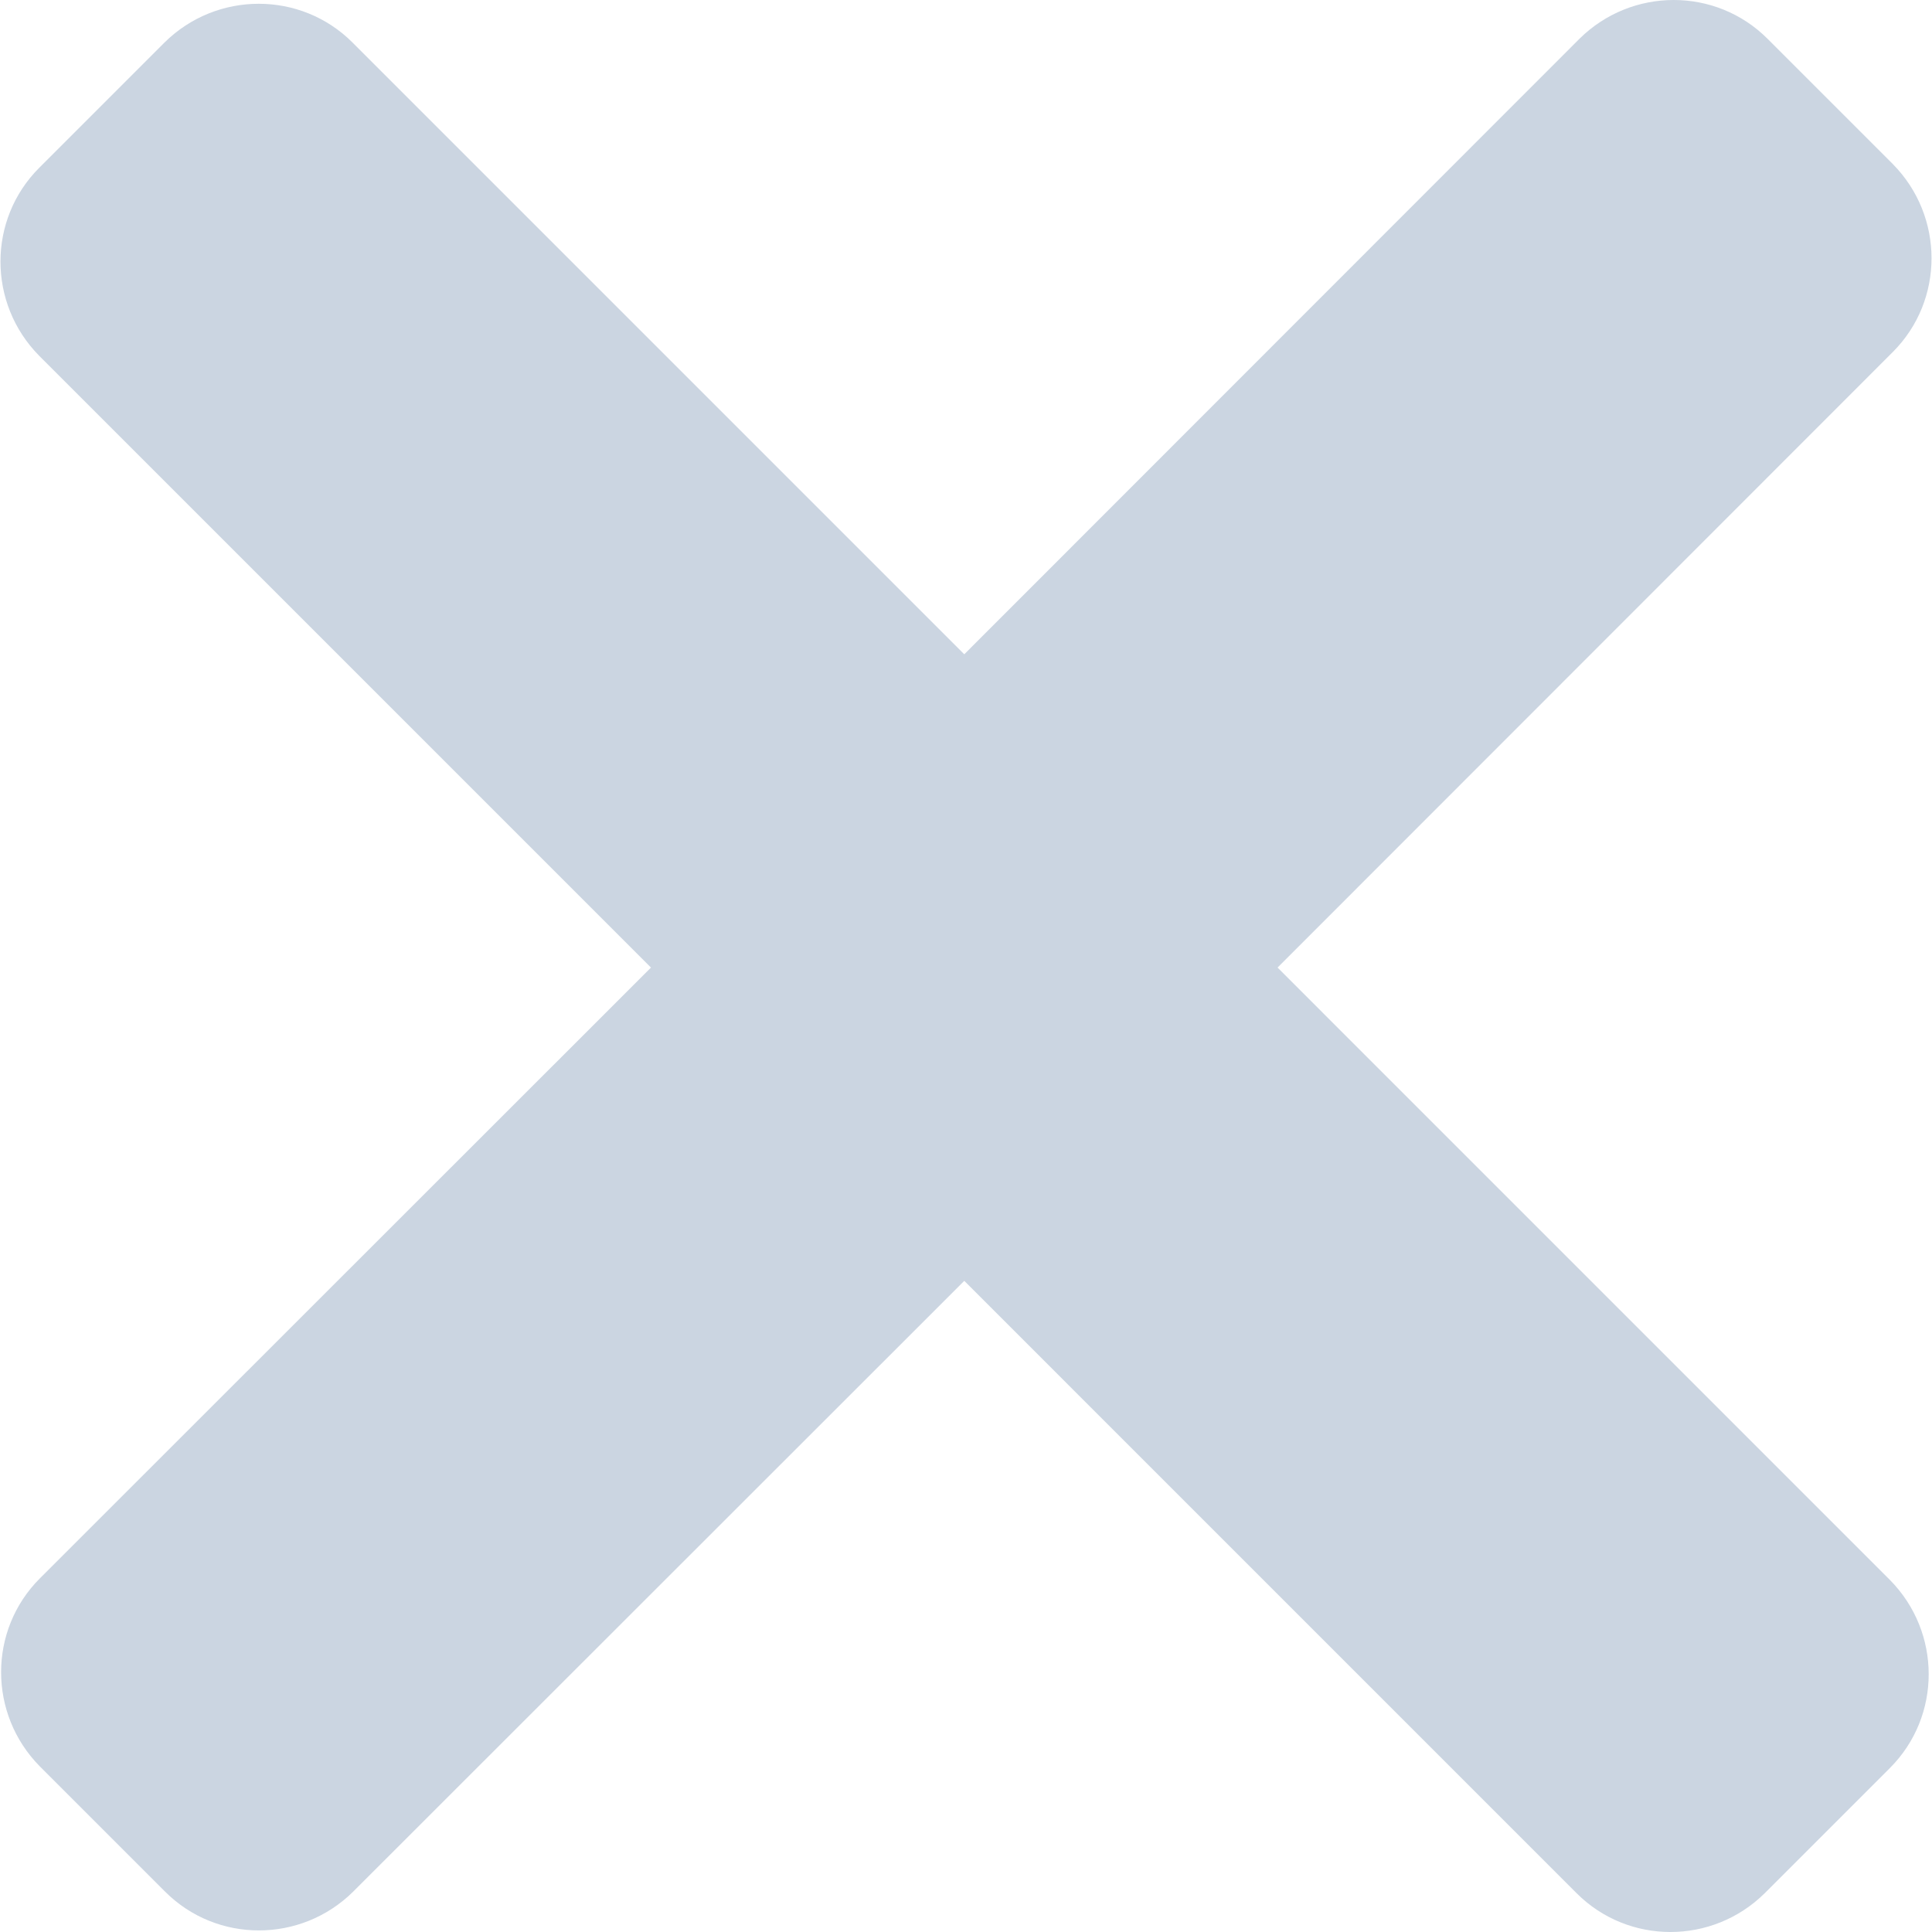 <!DOCTYPE svg PUBLIC "-//W3C//DTD SVG 1.1//EN" "http://www.w3.org/Graphics/SVG/1.1/DTD/svg11.dtd">

<!-- Uploaded to: SVG Repo, www.svgrepo.com, Transformed by: SVG Repo Mixer Tools -->
<svg fill="#cbd5e1" version="1.1" id="Capa_1" xmlns="http://www.w3.org/2000/svg" xmlns:xlink="http://www.w3.org/1999/xlink" width="800px" height="800px" viewBox="0 0 469.404 469.404" xml:space="preserve">

<g id="SVGRepo_bgCarrier" stroke-width="0"/>

<g id="SVGRepo_tracerCarrier" stroke-linecap="round" stroke-linejoin="round"/>

<g id="SVGRepo_iconCarrier"> <g> <path d="M310.4,235.083L459.88,85.527c12.545-12.546,12.545-32.972,0-45.671L429.433,9.409c-12.547-12.546-32.971-12.546-45.67,0 L234.282,158.967L85.642,10.327c-12.546-12.546-32.972-12.546-45.67,0L9.524,40.774c-12.546,12.546-12.546,32.972,0,45.671 l148.64,148.639L9.678,383.495c-12.546,12.546-12.546,32.971,0,45.67l30.447,30.447c12.546,12.546,32.972,12.546,45.67,0 l148.487-148.41l148.792,148.793c12.547,12.546,32.973,12.546,45.67,0l30.447-30.447c12.547-12.546,12.547-32.972,0-45.671 L310.4,235.083z"/> </g> </g>

</svg>